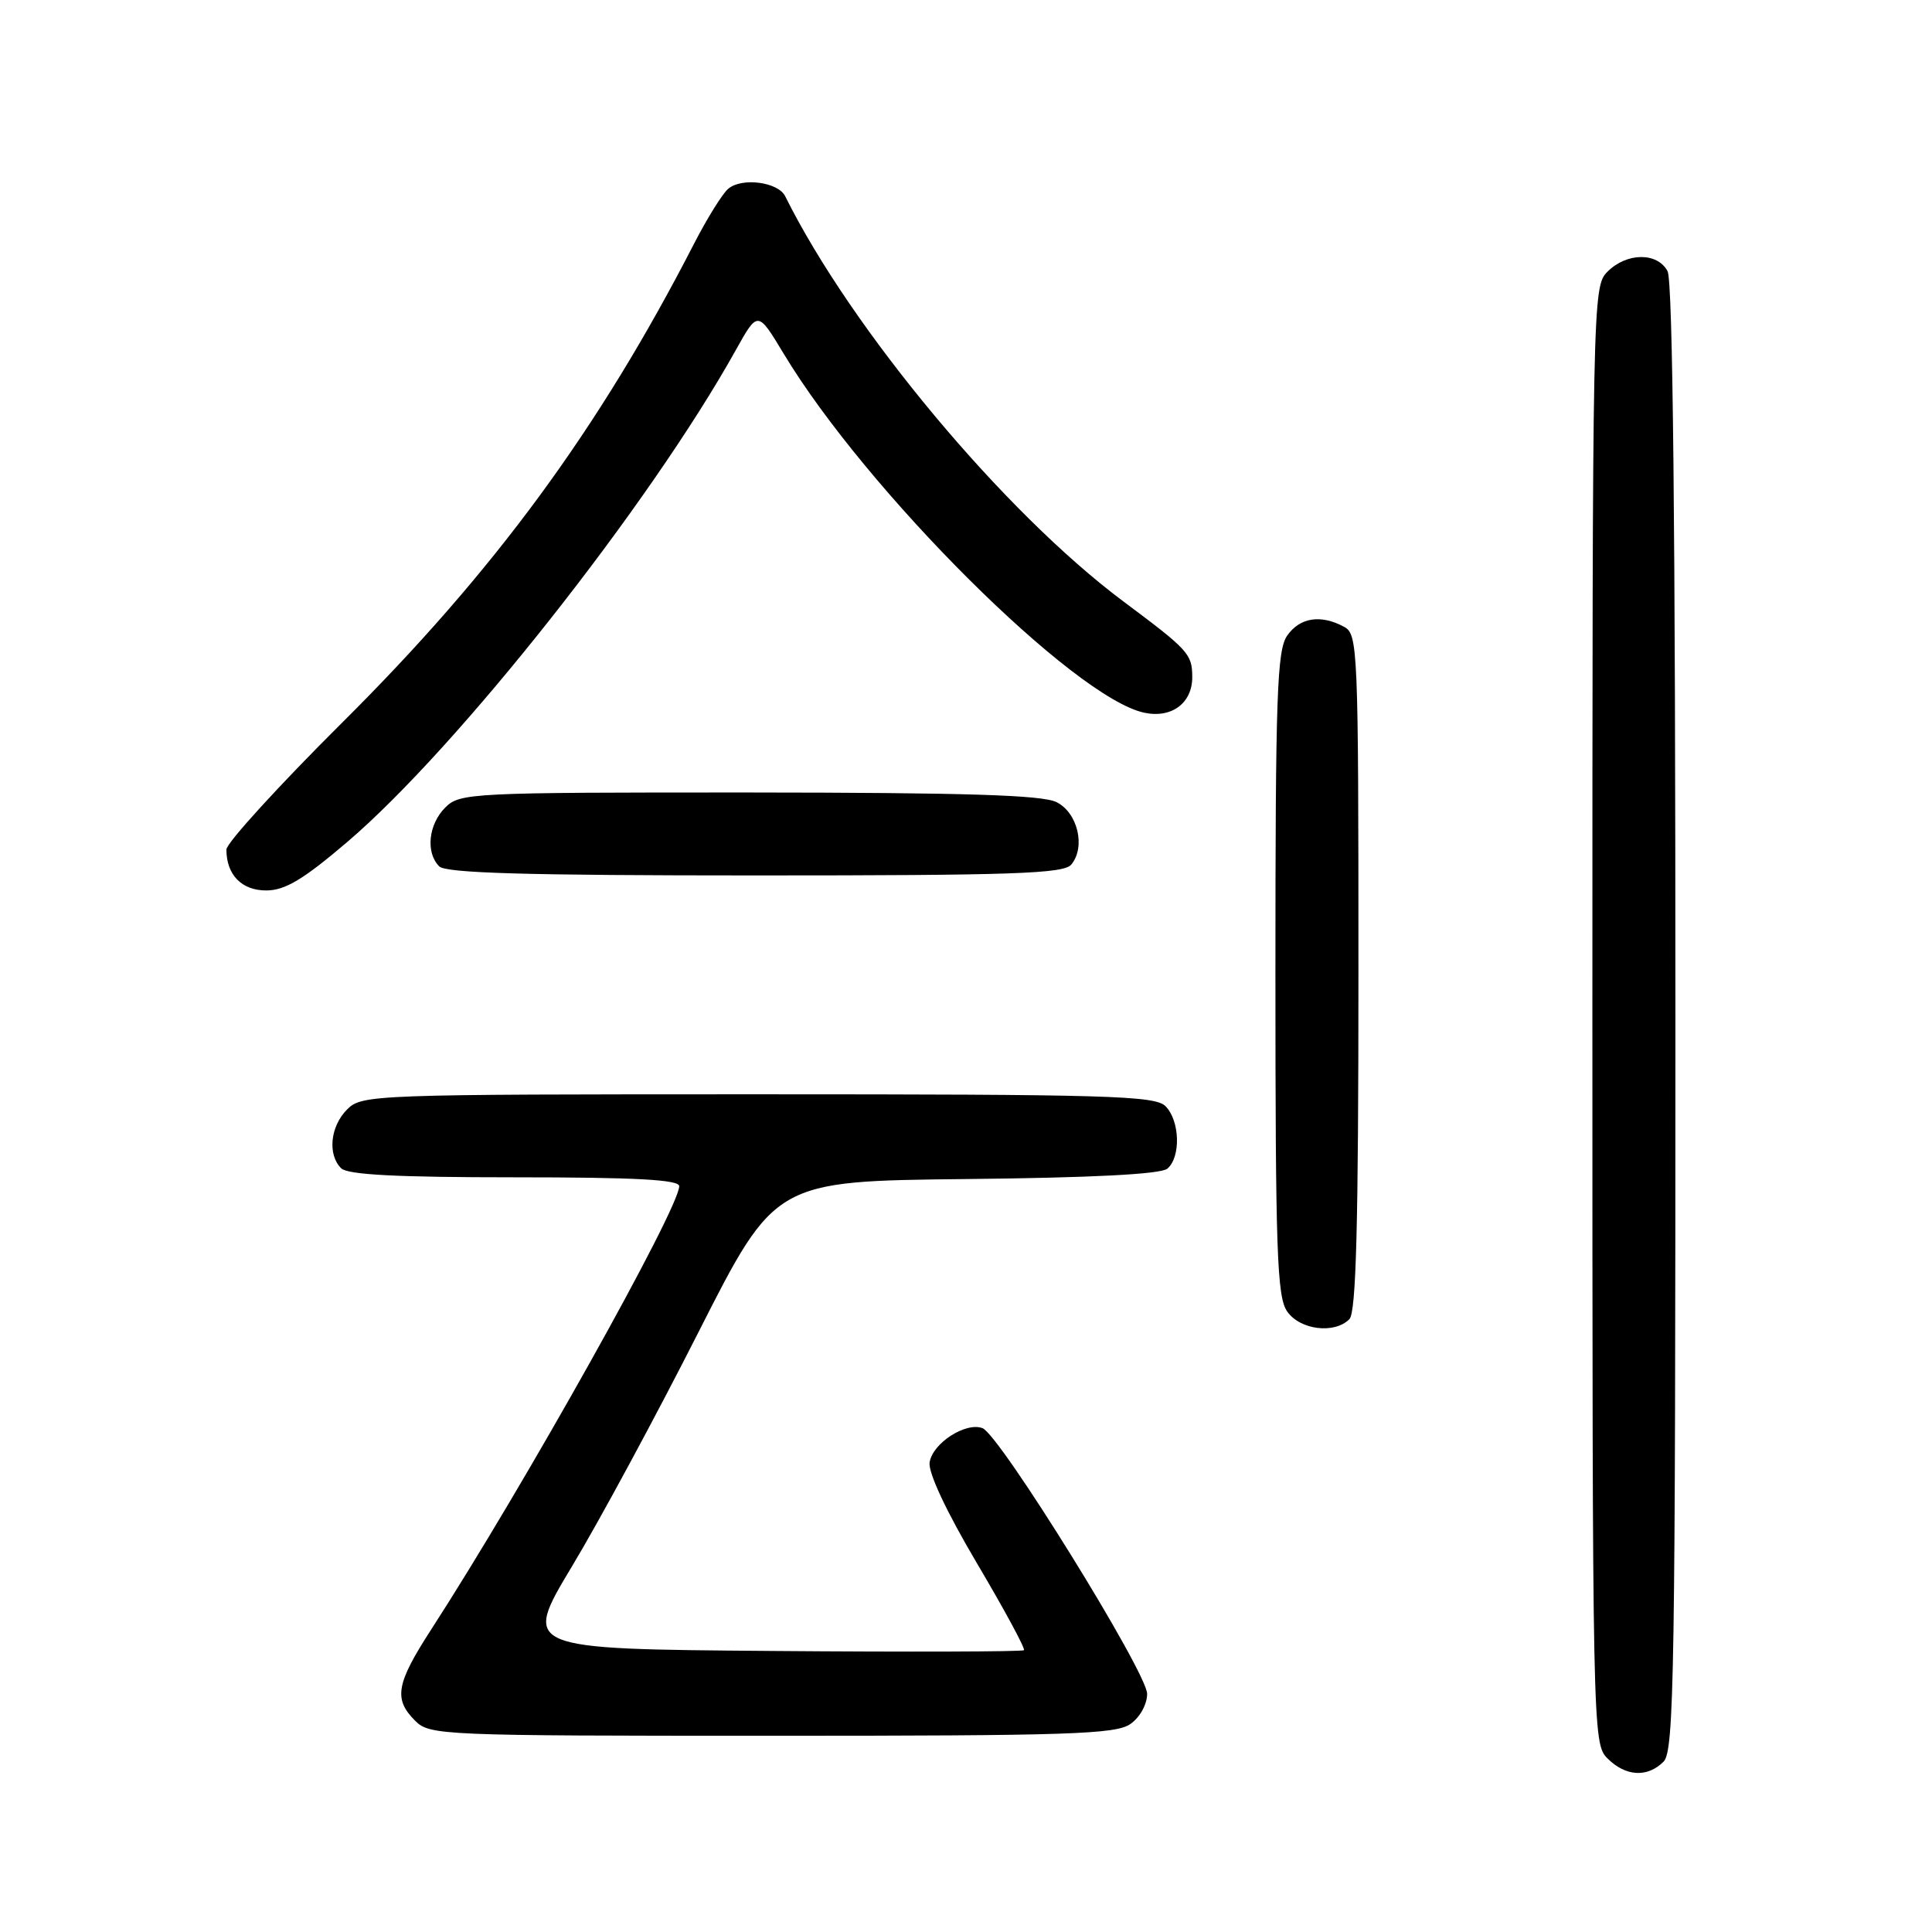 <?xml version="1.0" encoding="UTF-8" standalone="no"?>
<!DOCTYPE svg PUBLIC "-//W3C//DTD SVG 1.1//EN" "http://www.w3.org/Graphics/SVG/1.1/DTD/svg11.dtd" >
<svg xmlns="http://www.w3.org/2000/svg" xmlns:xlink="http://www.w3.org/1999/xlink" version="1.1" viewBox="0 0 256 256">
 <g >
 <path fill="currentColor"
d=" M 220.43 233.43 C 221.84 232.02 222.00 221.71 222.00 134.86 C 222.00 69.91 221.66 37.23 220.96 35.93 C 219.61 33.41 215.56 33.44 213.00 36.00 C 211.03 37.97 211.00 39.33 211.00 134.50 C 211.00 229.67 211.03 231.03 213.00 233.00 C 215.40 235.40 218.29 235.57 220.43 233.43 Z  M 149.78 228.44 C 151.05 227.56 152.00 225.83 152.00 224.44 C 152.00 221.62 132.48 190.12 130.19 189.24 C 127.96 188.39 123.55 191.24 123.18 193.78 C 122.98 195.14 125.41 200.31 129.45 207.14 C 133.08 213.27 135.88 218.45 135.68 218.66 C 135.47 218.86 120.44 218.91 102.26 218.76 C 69.21 218.50 69.21 218.50 75.82 207.50 C 79.46 201.45 86.99 187.50 92.56 176.50 C 102.70 156.50 102.70 156.50 128.02 156.23 C 144.65 156.06 153.79 155.59 154.67 154.86 C 156.49 153.35 156.35 148.49 154.43 146.57 C 153.04 145.18 146.76 145.00 100.43 145.00 C 49.33 145.00 47.95 145.05 46.00 147.00 C 43.76 149.24 43.38 152.98 45.20 154.80 C 46.06 155.66 52.58 156.00 68.20 156.00 C 84.14 156.00 90.00 156.31 90.00 157.17 C 90.00 160.13 69.41 196.94 57.14 215.91 C 52.48 223.11 52.13 225.13 55.00 228.00 C 56.94 229.94 58.33 230.00 102.28 230.00 C 141.64 230.00 147.85 229.80 149.78 228.44 Z  M 178.80 174.80 C 179.70 173.90 180.00 162.32 180.00 128.84 C 180.00 85.60 179.93 84.03 178.07 83.04 C 174.99 81.39 172.24 81.82 170.56 84.22 C 169.21 86.15 169.00 92.10 169.00 129.00 C 169.00 165.90 169.21 171.85 170.56 173.78 C 172.27 176.23 176.81 176.79 178.80 174.80 Z  M 46.00 111.58 C 60.63 99.10 86.11 66.84 97.53 46.33 C 100.41 41.17 100.41 41.17 103.82 46.83 C 114.76 65.01 142.34 92.48 151.63 94.44 C 155.26 95.21 158.01 93.15 157.98 89.68 C 157.96 86.65 157.49 86.14 148.85 79.69 C 133.01 67.86 112.82 43.66 104.04 26.00 C 103.11 24.12 98.33 23.48 96.51 25.00 C 95.75 25.62 93.70 28.92 91.95 32.32 C 79.33 56.88 65.47 75.75 45.34 95.75 C 36.91 104.14 30.00 111.71 30.00 112.57 C 30.00 115.92 32.03 118.00 35.29 117.99 C 37.78 117.98 40.18 116.54 46.00 111.58 Z  M 141.95 114.56 C 143.88 112.23 142.81 107.70 140.00 106.29 C 138.12 105.34 127.97 105.03 99.25 105.01 C 62.32 105.00 60.93 105.07 59.00 107.00 C 56.76 109.24 56.38 112.98 58.20 114.80 C 59.09 115.69 69.77 116.00 100.08 116.00 C 134.26 116.00 140.95 115.77 141.95 114.56 Z "/>
</g>
</svg>